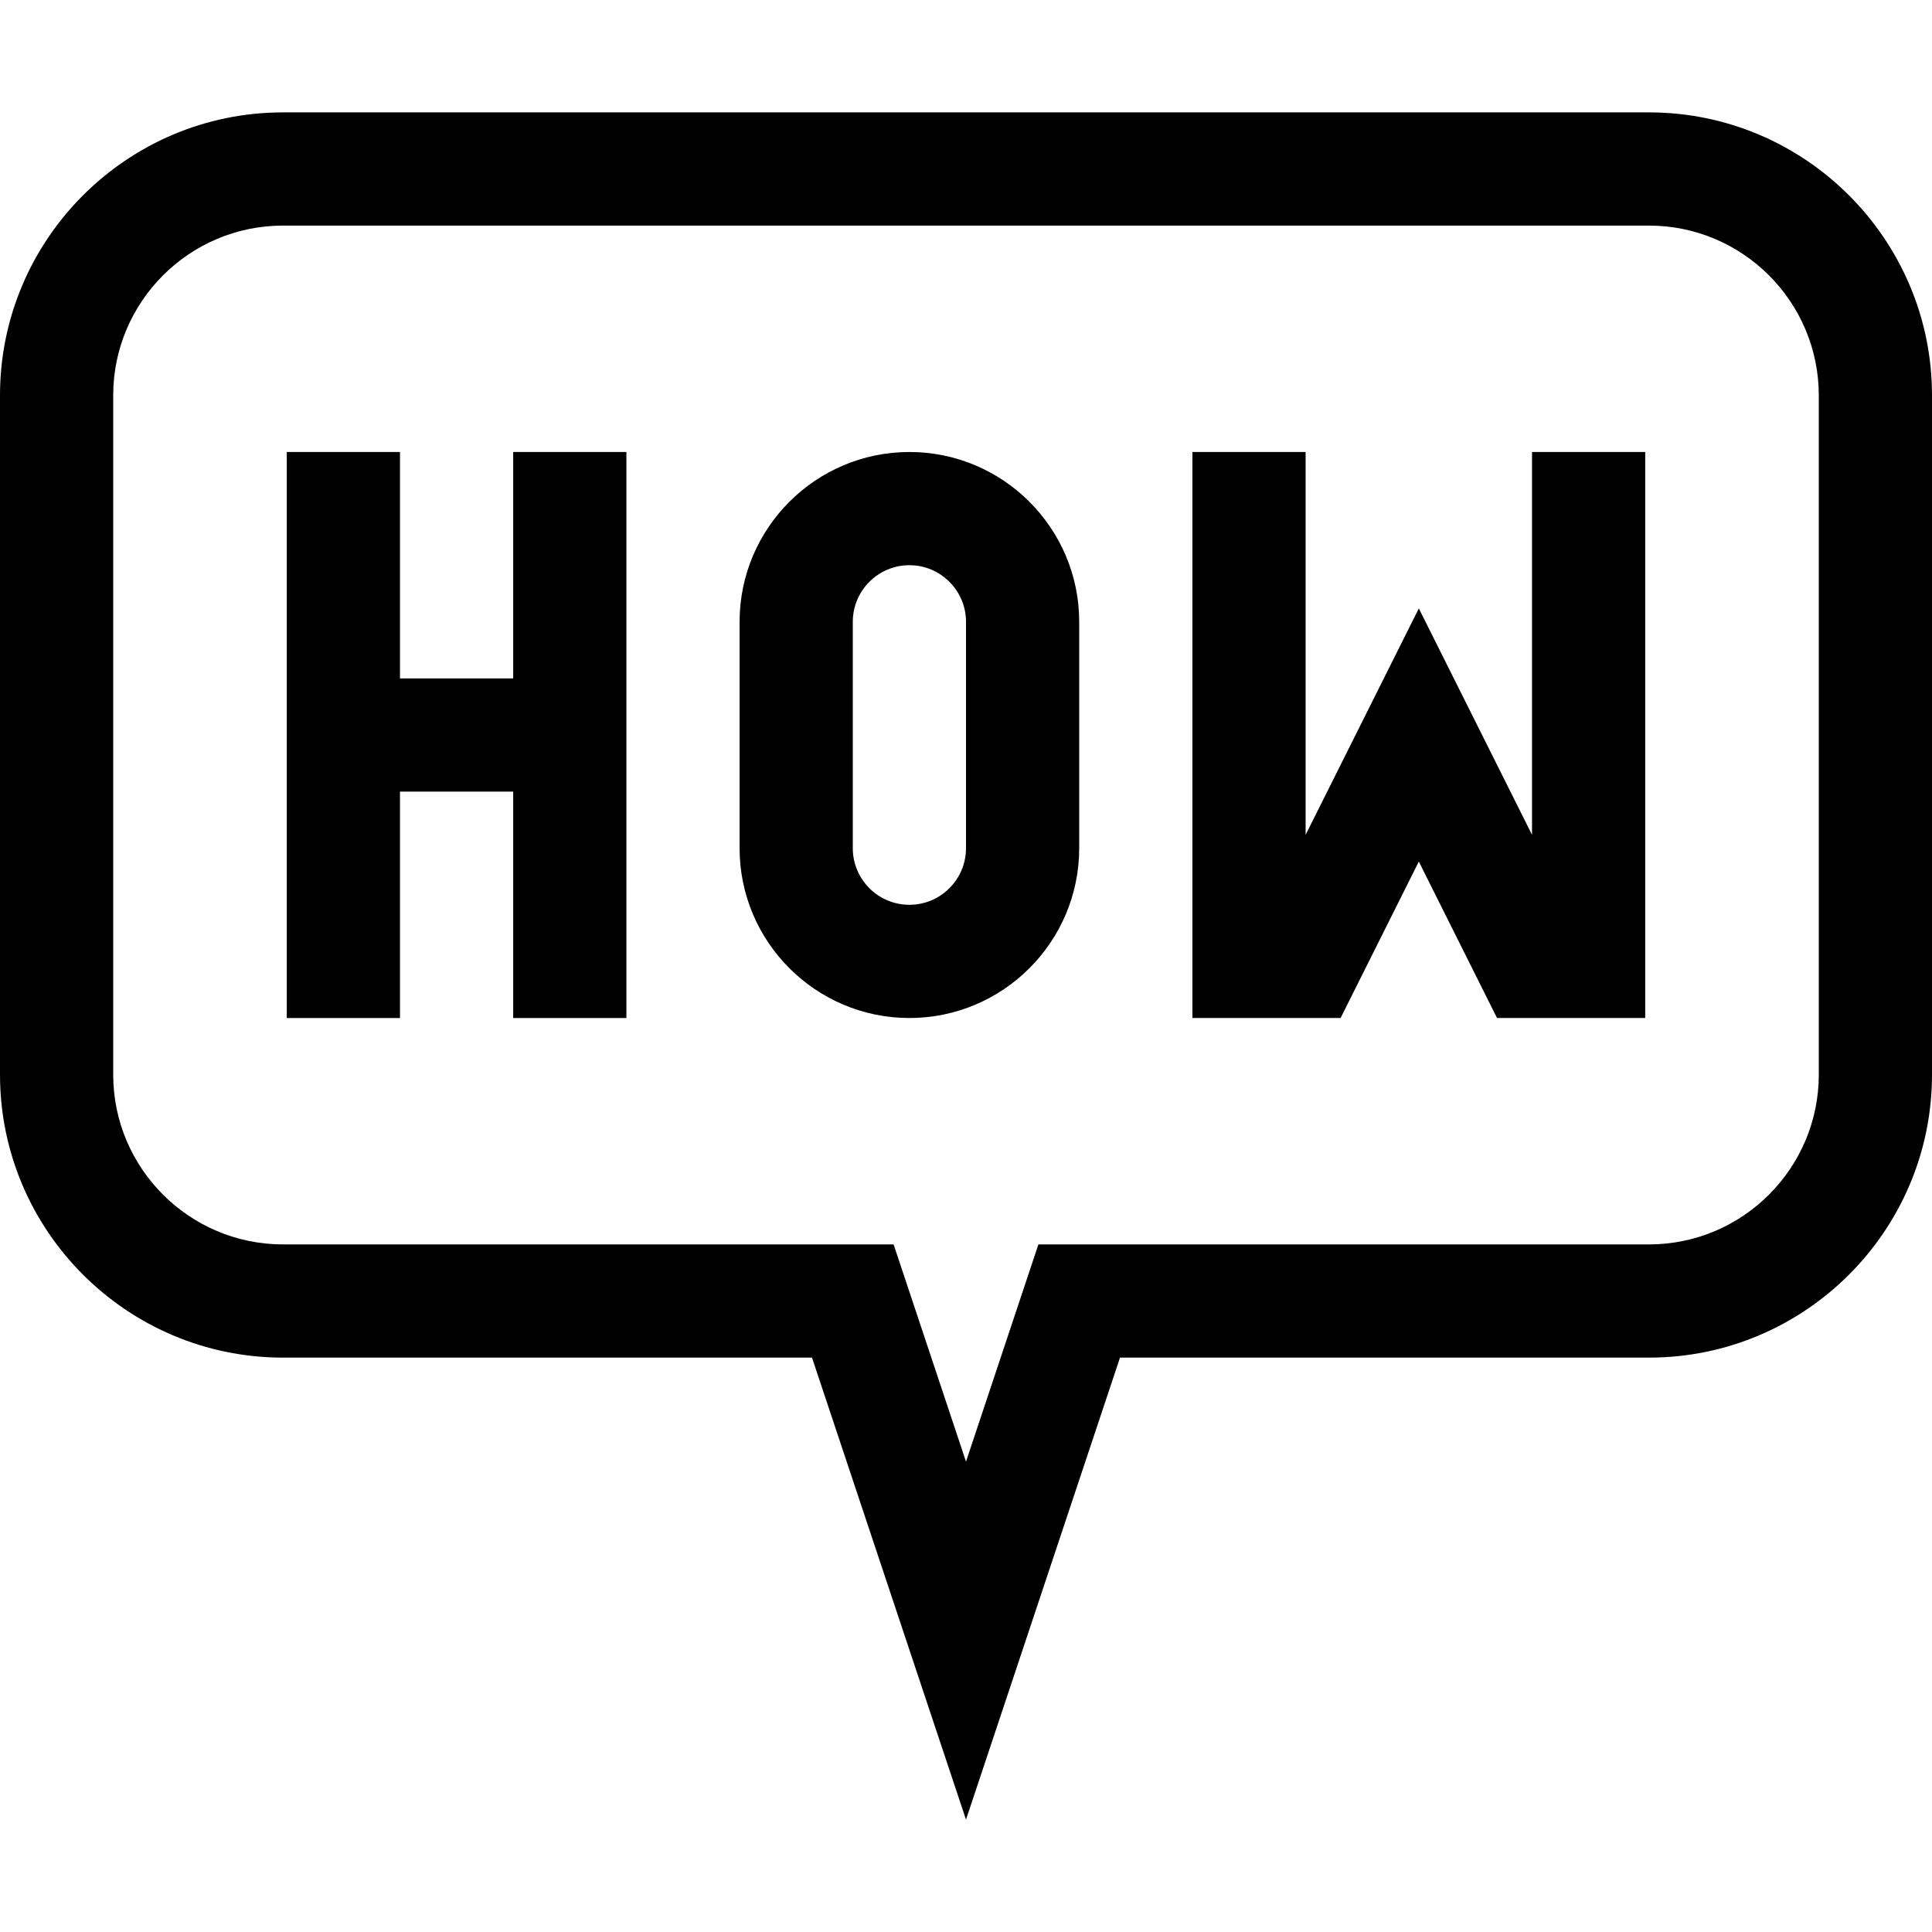 <svg id="Capa_1" enable-background="new 0 0 512 512" height="512" viewBox="0 0 512 512" width="512" xmlns="http://www.w3.org/2000/svg"><g><path d="m406 221.242-30-60-30 60v-101.459h-30v150h39.271l20.729-41.459 20.729 41.459h39.271v-150h-30z"/><path d="m241 119.783c-24.813 0-45 20.187-45 45v60c0 24.813 20.187 45 45 45s45-20.187 45-45v-60c0-24.813-20.187-45-45-45zm15 105c0 8.271-6.729 15-15 15s-15-6.729-15-15v-60c0-8.271 6.729-15 15-15s15 6.729 15 15z"/><path d="m136 179.783h-30v-60h-30v150h30v-60h30v60h30c0-5.675 0-142.881 0-150h-30z"/><path d="m437 29.783h-362c-41.355 0-75 33.645-75 75v180c0 41.355 33.645 75 75 75h140.188l40.812 122.434 40.812-122.434h140.188c41.355 0 75-33.645 75-75v-180c0-41.355-33.645-75-75-75zm45 255c0 24.813-20.187 45-45 45h-161.812l-19.188 57.566-19.188-57.566h-161.812c-24.813 0-45-20.187-45-45v-180c0-24.813 20.187-45 45-45h362c24.813 0 45 20.187 45 45z"/></g></svg>